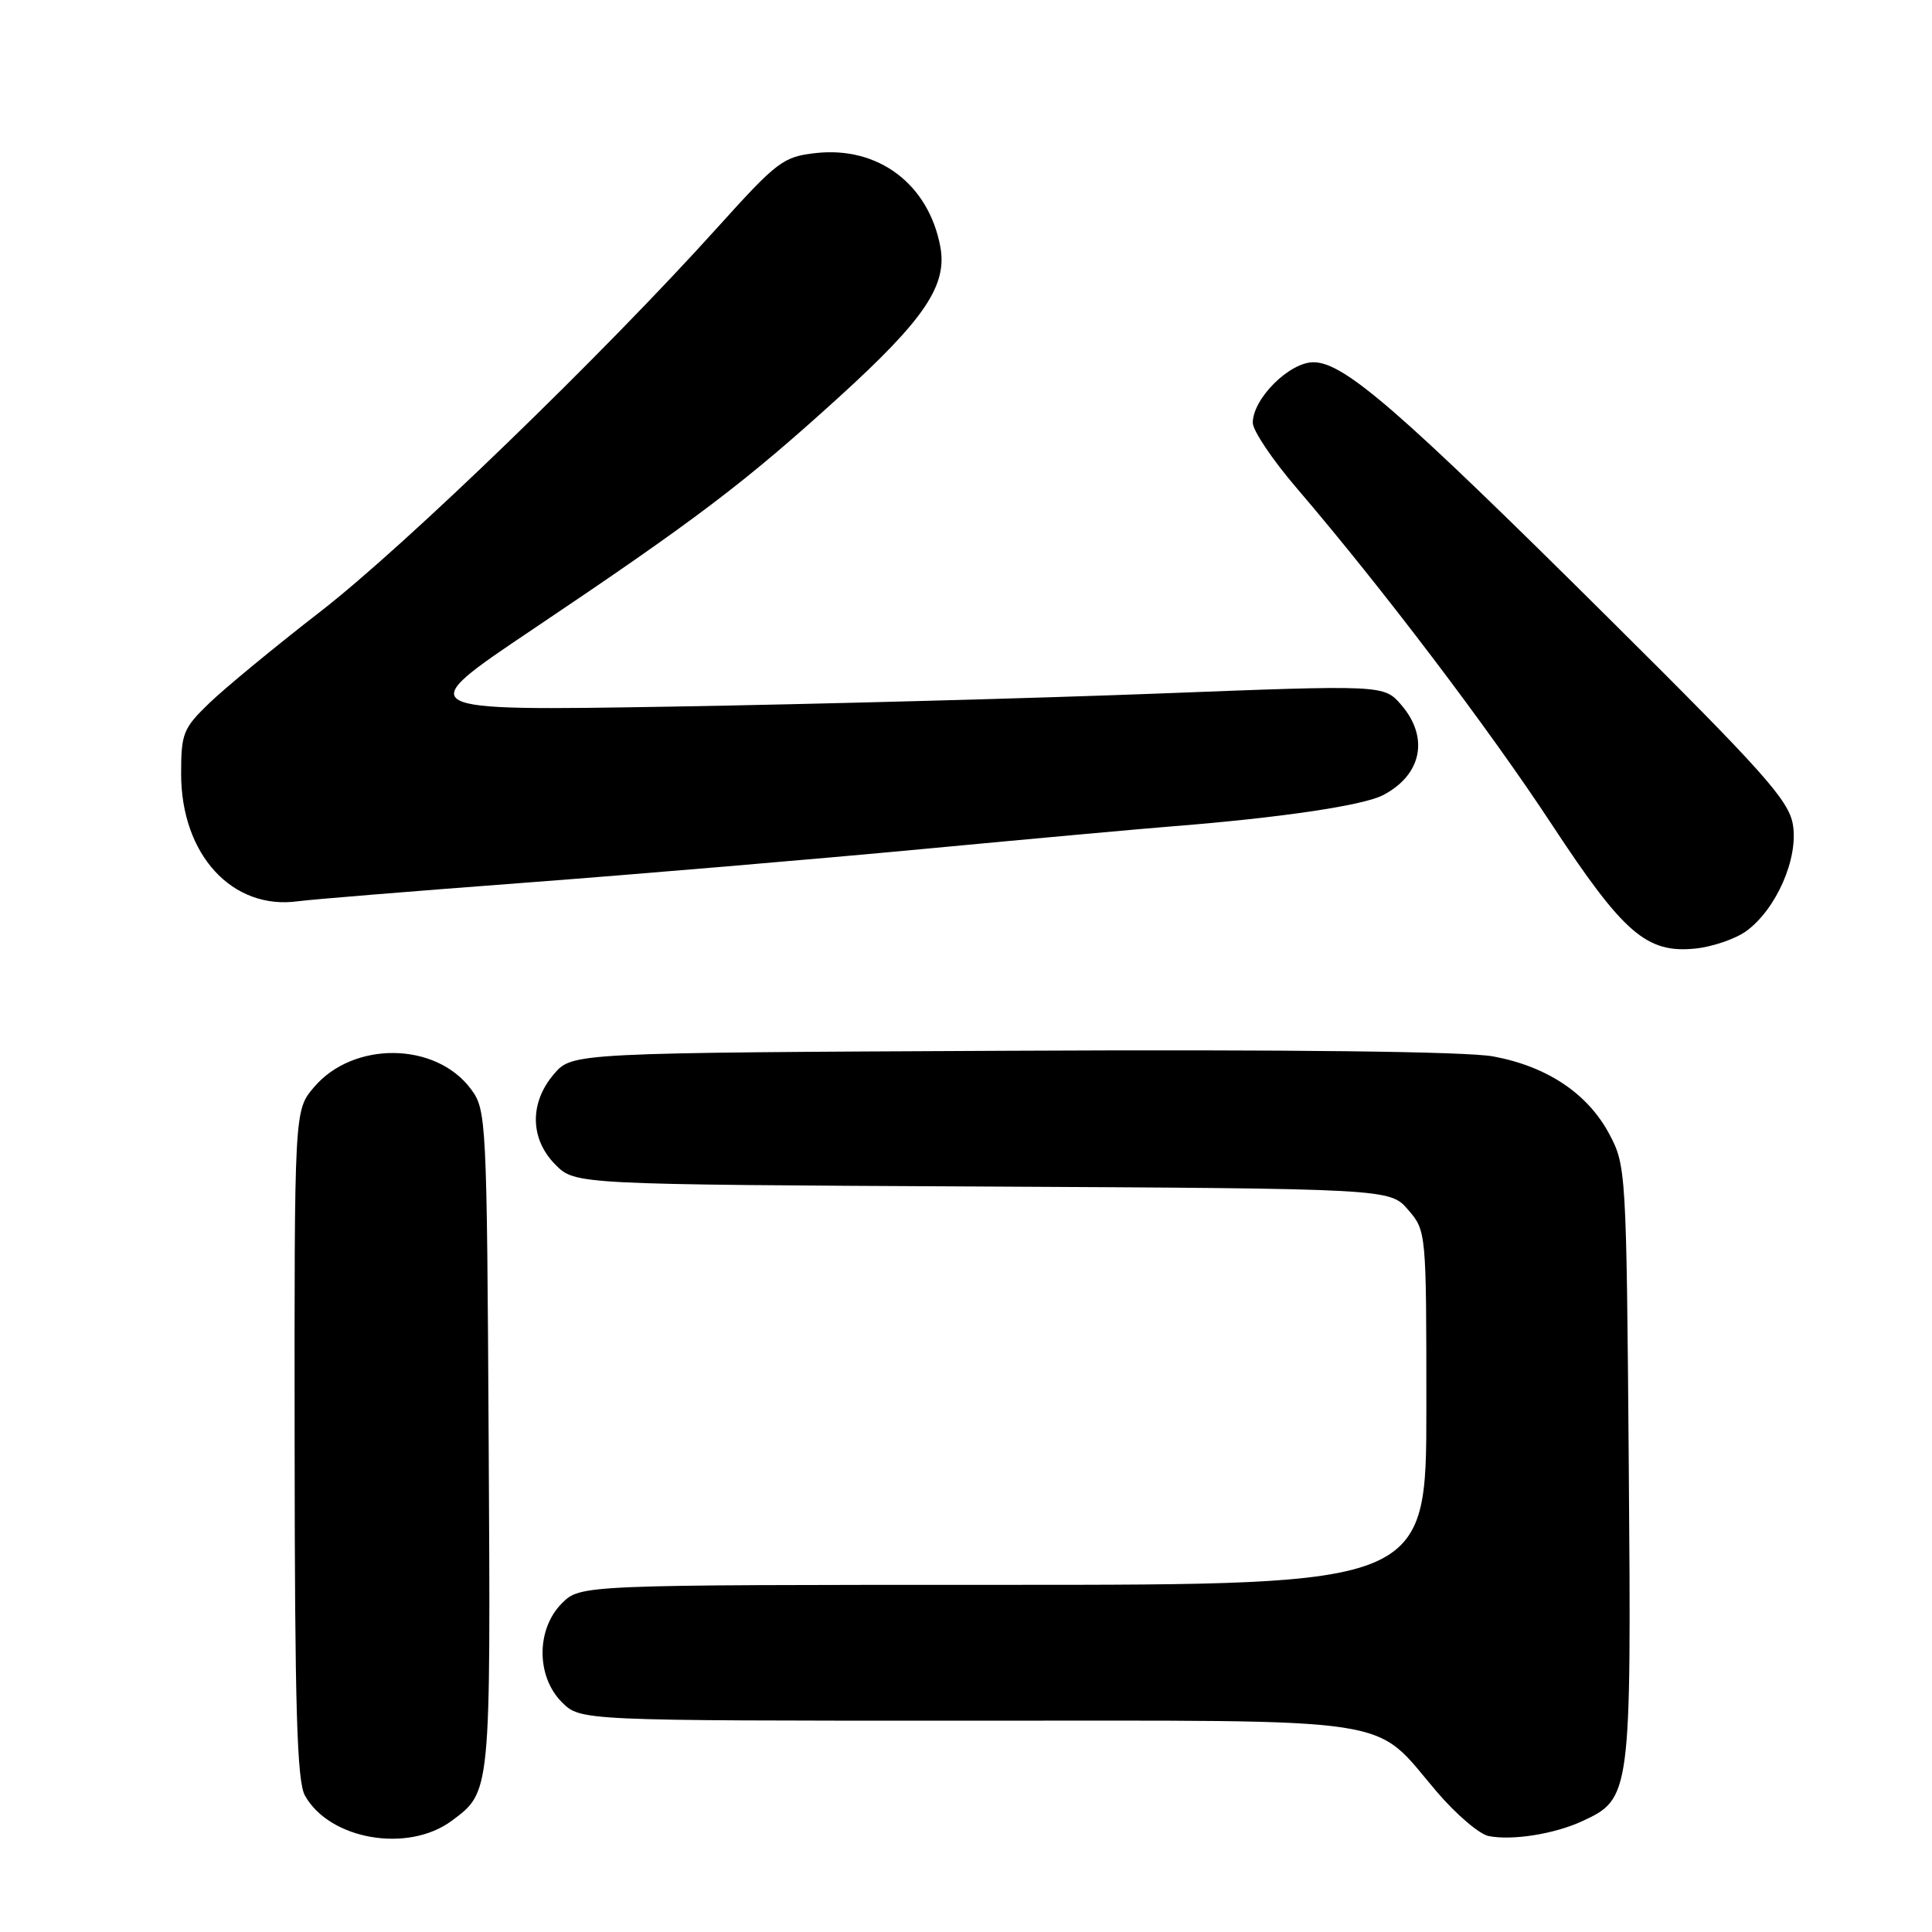 <?xml version="1.0" encoding="UTF-8" standalone="no"?>
<!DOCTYPE svg PUBLIC "-//W3C//DTD SVG 1.1//EN" "http://www.w3.org/Graphics/SVG/1.1/DTD/svg11.dtd" >
<svg xmlns="http://www.w3.org/2000/svg" xmlns:xlink="http://www.w3.org/1999/xlink" version="1.1" viewBox="0 0 256 256">
 <g >
 <path fill="currentColor"
d=" M 59.86 241.26 C 65.05 237.41 65.02 237.70 64.75 190.82 C 64.51 148.29 64.45 147.07 62.41 144.32 C 57.75 138.03 46.78 137.91 41.57 144.10 C 39.00 147.15 39.00 147.15 39.04 191.33 C 39.06 226.22 39.35 236.01 40.40 237.91 C 43.66 243.78 54.06 245.57 59.86 241.26 Z  M 209.62 241.33 C 216.10 238.35 216.17 237.88 215.82 194.00 C 215.51 155.15 215.46 154.43 213.23 150.25 C 210.37 144.89 204.99 141.30 197.85 139.98 C 194.34 139.33 170.89 139.05 134.06 139.23 C 75.83 139.50 75.83 139.50 73.41 142.31 C 70.13 146.13 70.21 150.93 73.61 154.34 C 76.22 156.95 76.22 156.95 130.20 157.22 C 184.17 157.50 184.17 157.50 186.59 160.31 C 188.99 163.10 189.00 163.22 189.00 186.56 C 189.00 210.00 189.00 210.00 132.95 210.00 C 76.91 210.00 76.91 210.00 74.45 212.45 C 71.04 215.87 71.04 222.13 74.45 225.55 C 76.91 228.00 76.91 228.00 128.09 228.00 C 186.56 228.00 181.71 227.27 190.41 237.45 C 192.96 240.43 196.04 243.06 197.27 243.29 C 200.41 243.90 205.95 243.02 209.62 241.33 Z  M 231.37 123.39 C 235.38 120.48 238.34 113.69 237.56 109.22 C 237.00 106.02 233.60 102.21 213.20 81.96 C 185.35 54.30 178.09 48.00 174.04 48.00 C 170.84 48.00 166.00 52.83 166.00 56.02 C 166.00 57.05 168.62 60.95 171.83 64.69 C 183.09 77.84 197.26 96.52 205.61 109.23 C 215.12 123.69 218.18 126.34 224.63 125.69 C 226.90 125.46 229.93 124.42 231.37 123.39 Z  M 69.50 116.97 C 84.35 115.85 108.20 113.83 122.50 112.48 C 136.80 111.13 151.65 109.78 155.50 109.48 C 169.61 108.36 180.57 106.74 183.22 105.38 C 188.38 102.72 189.41 97.75 185.69 93.42 C 183.38 90.74 183.38 90.74 153.44 91.90 C 136.97 92.53 107.97 93.31 89.00 93.63 C 54.50 94.20 54.50 94.20 70.50 83.45 C 92.24 68.85 98.71 63.94 111.15 52.64 C 122.55 42.27 125.56 37.79 124.59 32.65 C 123.02 24.37 116.36 19.37 108.11 20.28 C 103.78 20.76 103.00 21.35 95.07 30.14 C 79.96 46.91 53.70 72.31 42.50 81.00 C 36.47 85.67 29.85 91.13 27.77 93.13 C 24.26 96.51 24.00 97.17 24.00 102.54 C 24.00 113.25 30.78 120.63 39.50 119.42 C 41.15 119.19 54.65 118.09 69.50 116.97 Z "/>
</g>
</svg>